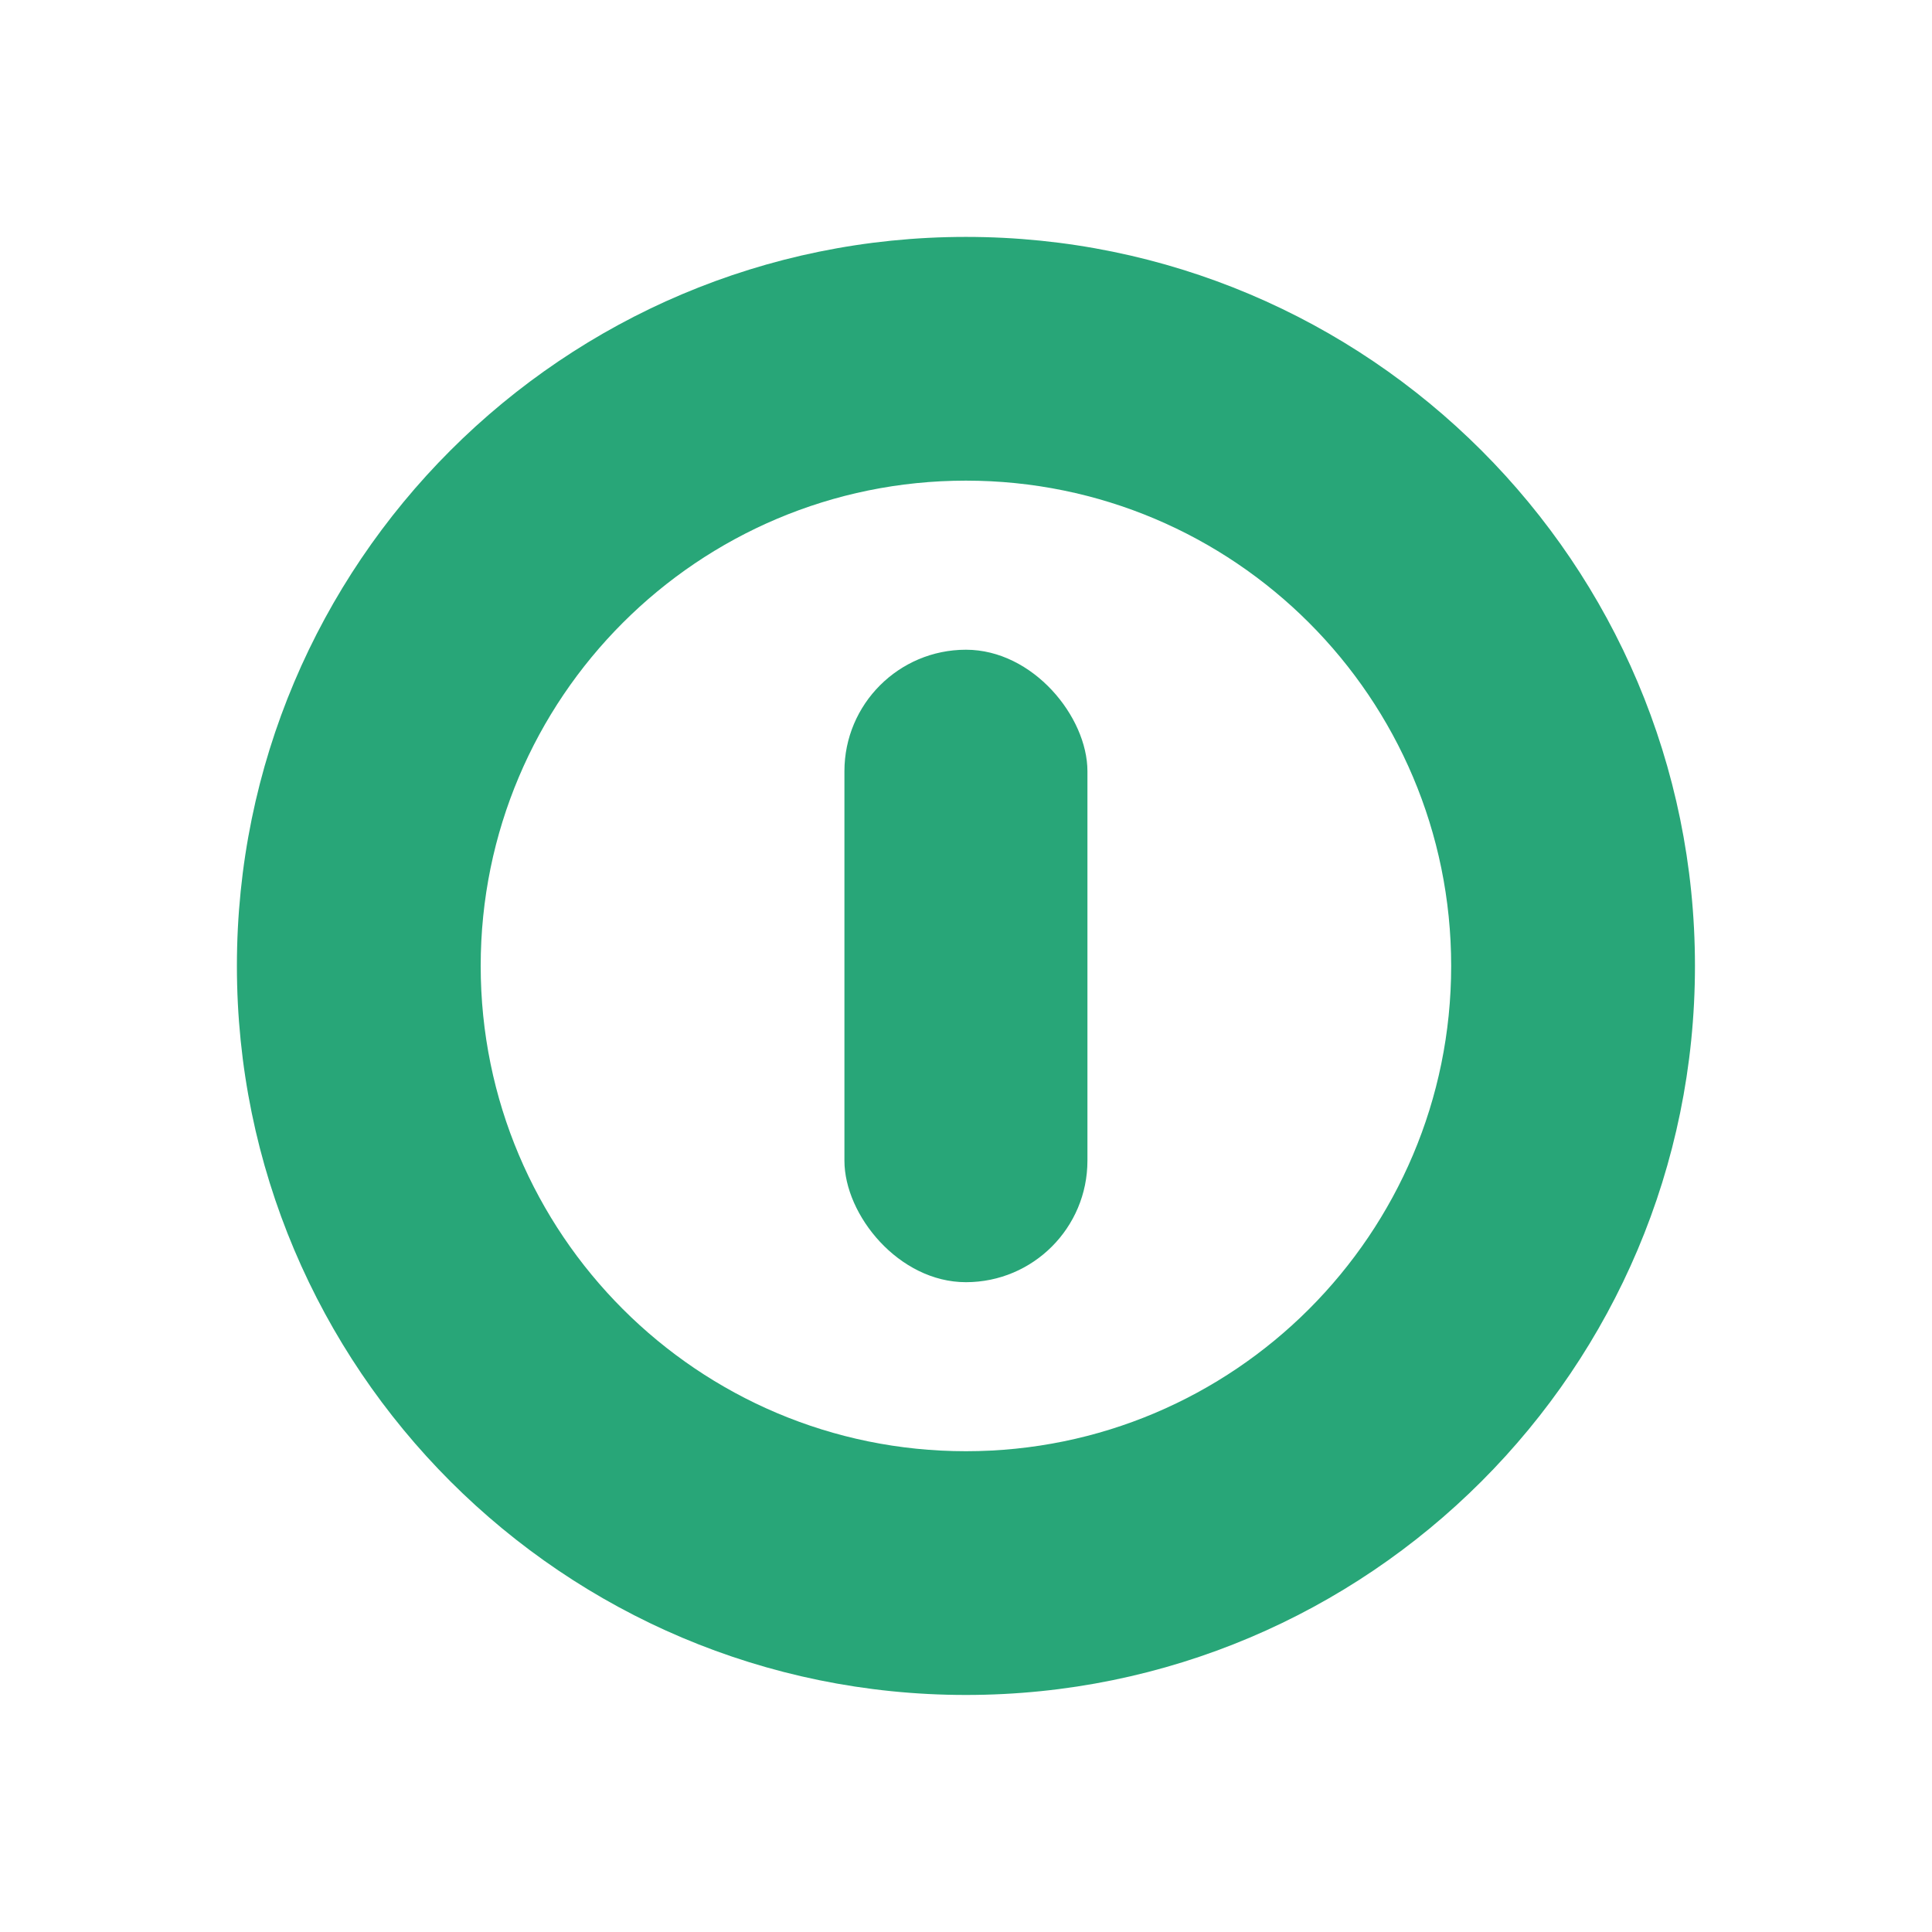 <svg xmlns="http://www.w3.org/2000/svg" height="546.133" width="546.133">
 <g transform="translate(-78.663 -78.663) scale(1.288)" fill="#28A678" fill-rule="evenodd">
  <path d="M273.067 113.067c-88.363 0-160 71.637-160 160 0 88.362 71.637 160 160 160 88.362 0 160-71.638 160-160 0-88.363-71.638-160-160-160m0 53.493c58.816 0 106.496 47.687 106.496 106.507 0 58.816-47.684 106.506-106.496 106.506-58.816 0-106.496-47.687-106.496-106.506 0-58.816 47.684-106.507 106.497-106.507"/>
  <rect height="138.805" rx="26.667" width="53.333" x="246.4" y="203.67"/>
 </g>
</svg>
